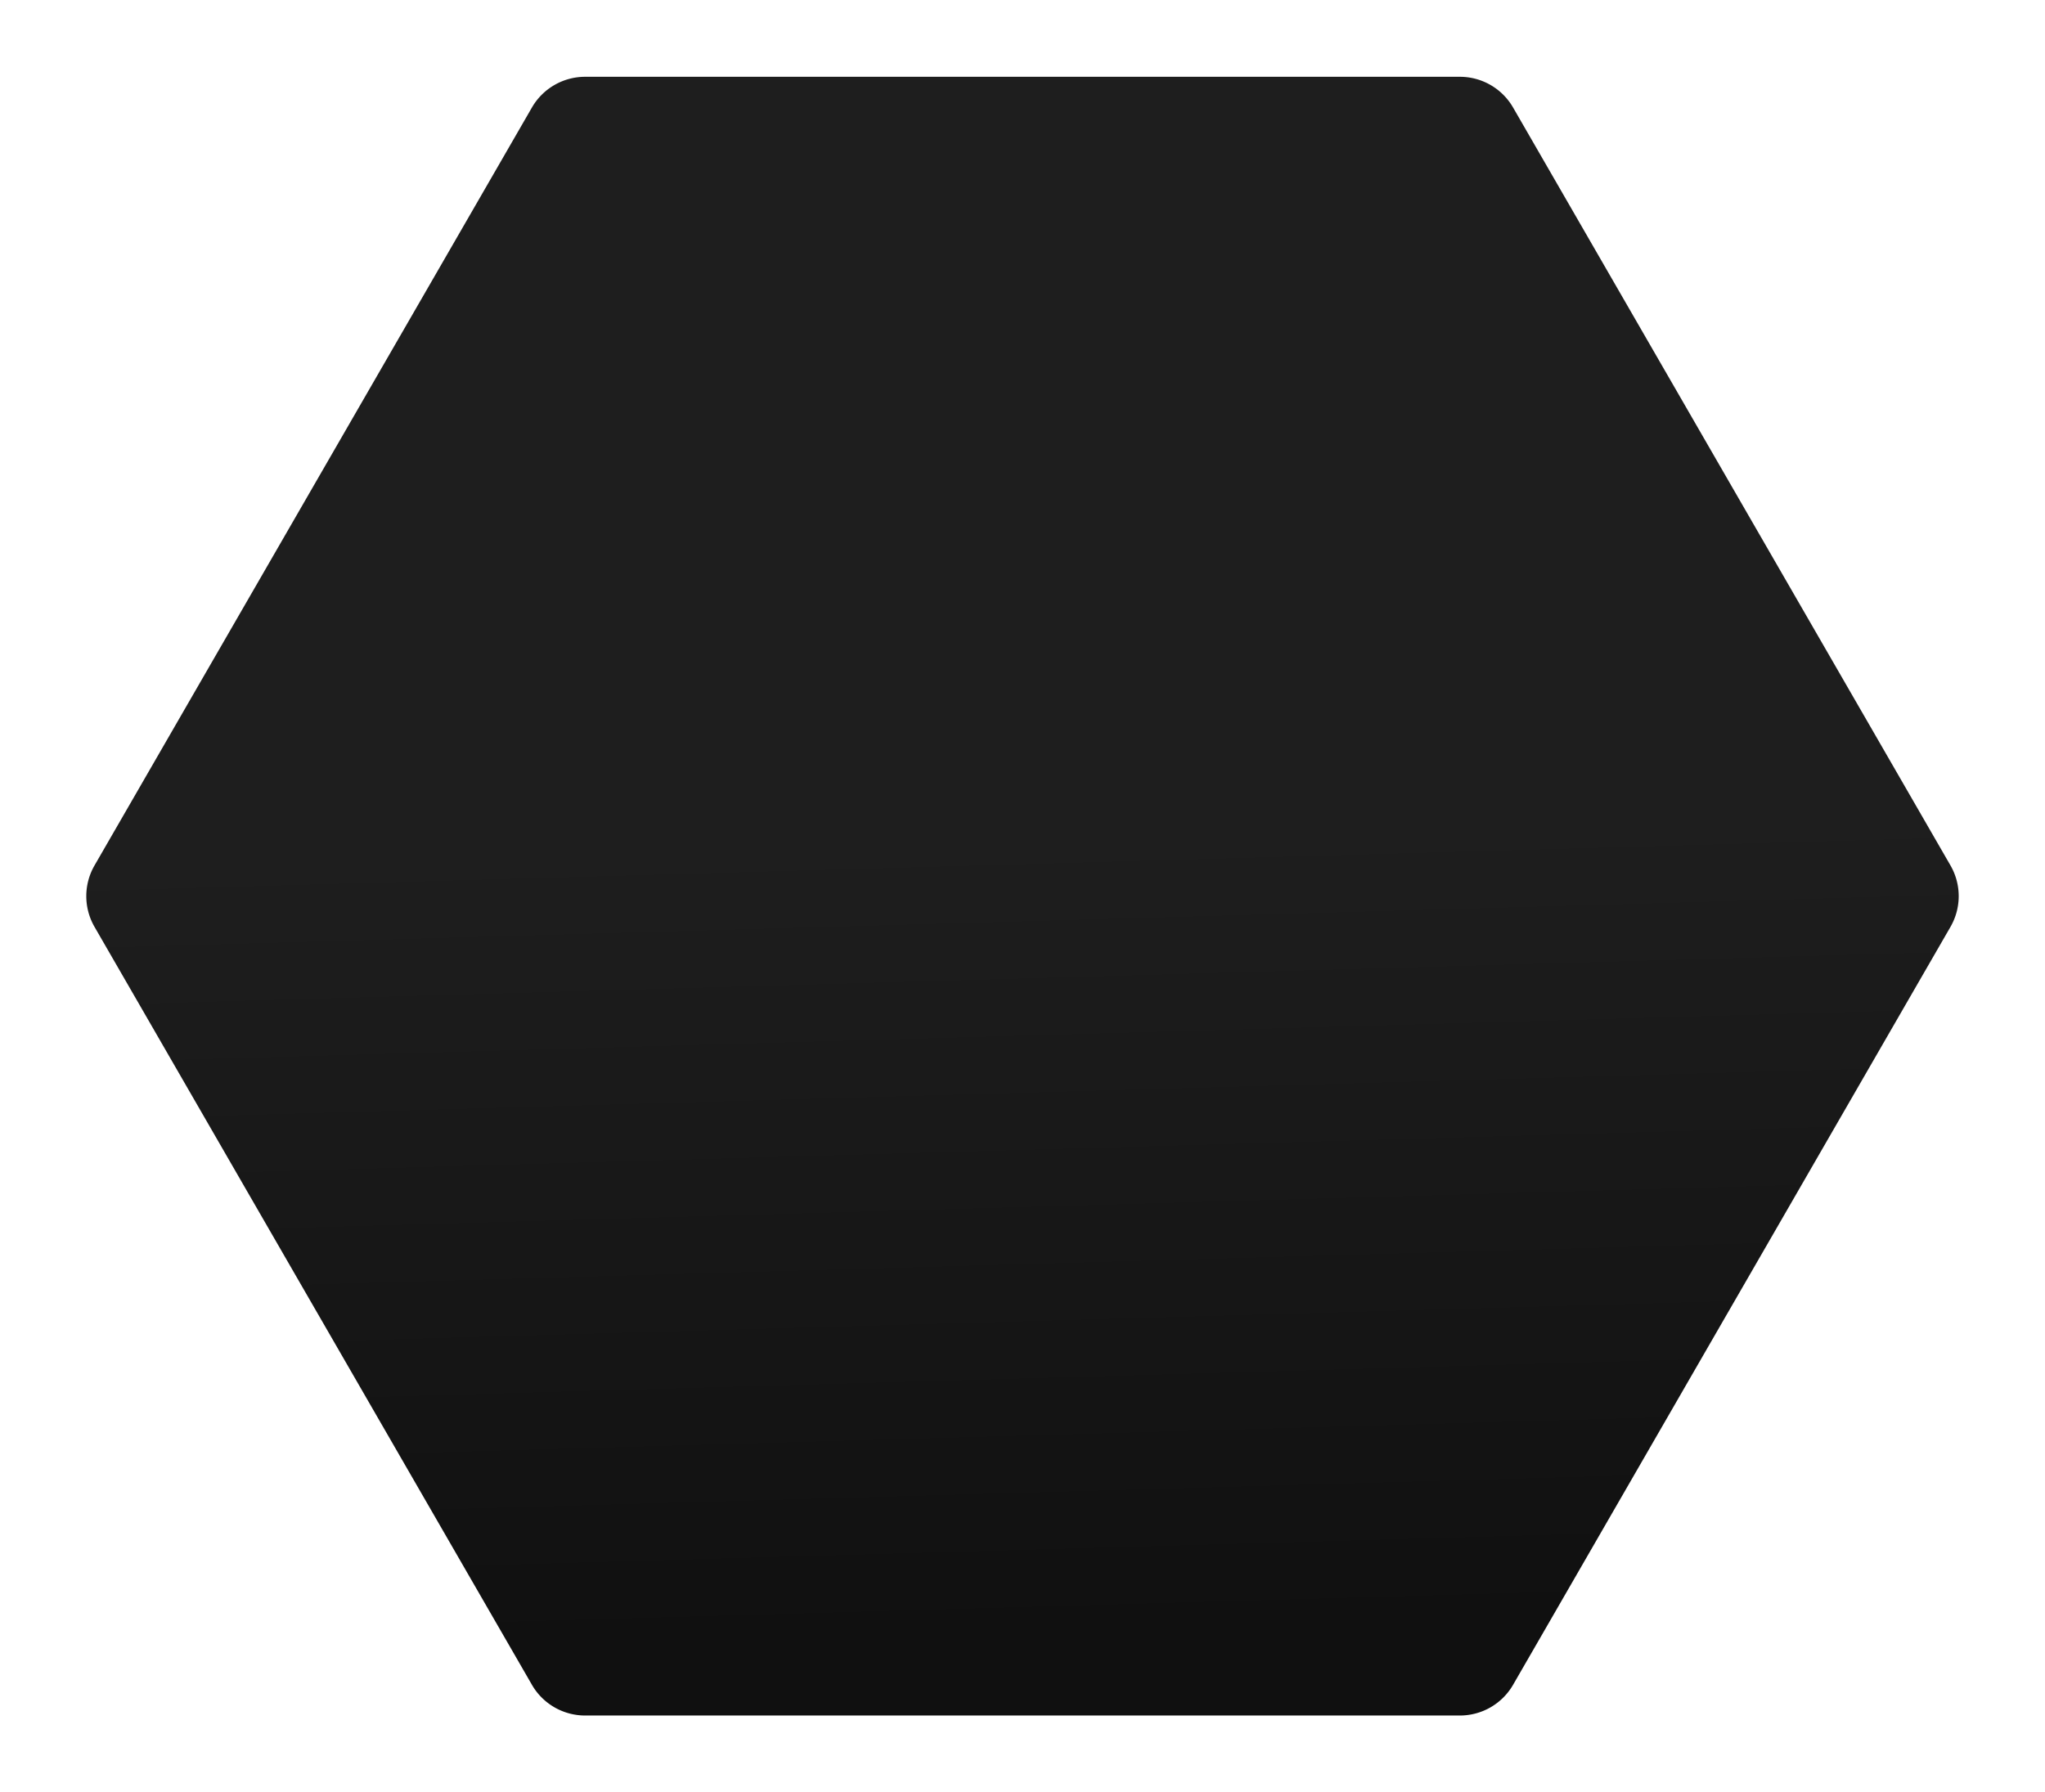 <svg xmlns="http://www.w3.org/2000/svg" xmlns:xlink="http://www.w3.org/1999/xlink" width="1997.06" height="1750.525" viewBox="0 0 1997.06 1750.525">
  <defs>
    <linearGradient id="linear-gradient" x1="0.6" y1="0.952" x2="0.584" y2="0.46" gradientUnits="objectBoundingBox">
      <stop offset="0" stop-color="#101010"/>
      <stop offset="1" stop-color="#1e1e1e"/>
    </linearGradient>
    <filter id="Picture17" x="0" y="0" width="1997.06" height="1750.525" filterUnits="userSpaceOnUse">
      <feOffset input="SourceAlpha"/>
      <feGaussianBlur stdDeviation="25" result="blur"/>
      <feFlood flood-opacity="0.506"/>
      <feComposite operator="in" in2="blur"/>
      <feComposite in="SourceGraphic"/>
    </filter>
  </defs>
  <g transform="matrix(1, 0, 0, 1, 0, 0)" filter="url(#Picture17)">
    <path id="Picture17-2" data-name="Picture17" d="M1350.644,0a60,60,0,0,1,51.969,30.013l427.144,740.262a60,60,0,0,1,0,59.974l-427.144,740.262a60,60,0,0,1-51.969,30.013H496.416a60,60,0,0,1-51.969-30.013L17.3,830.249a60,60,0,0,1,0-59.974L444.447,30.013A60,60,0,0,1,496.416,0Z" transform="translate(75 75)" fill="url(#linear-gradient)"/>
  </g>
</svg>
